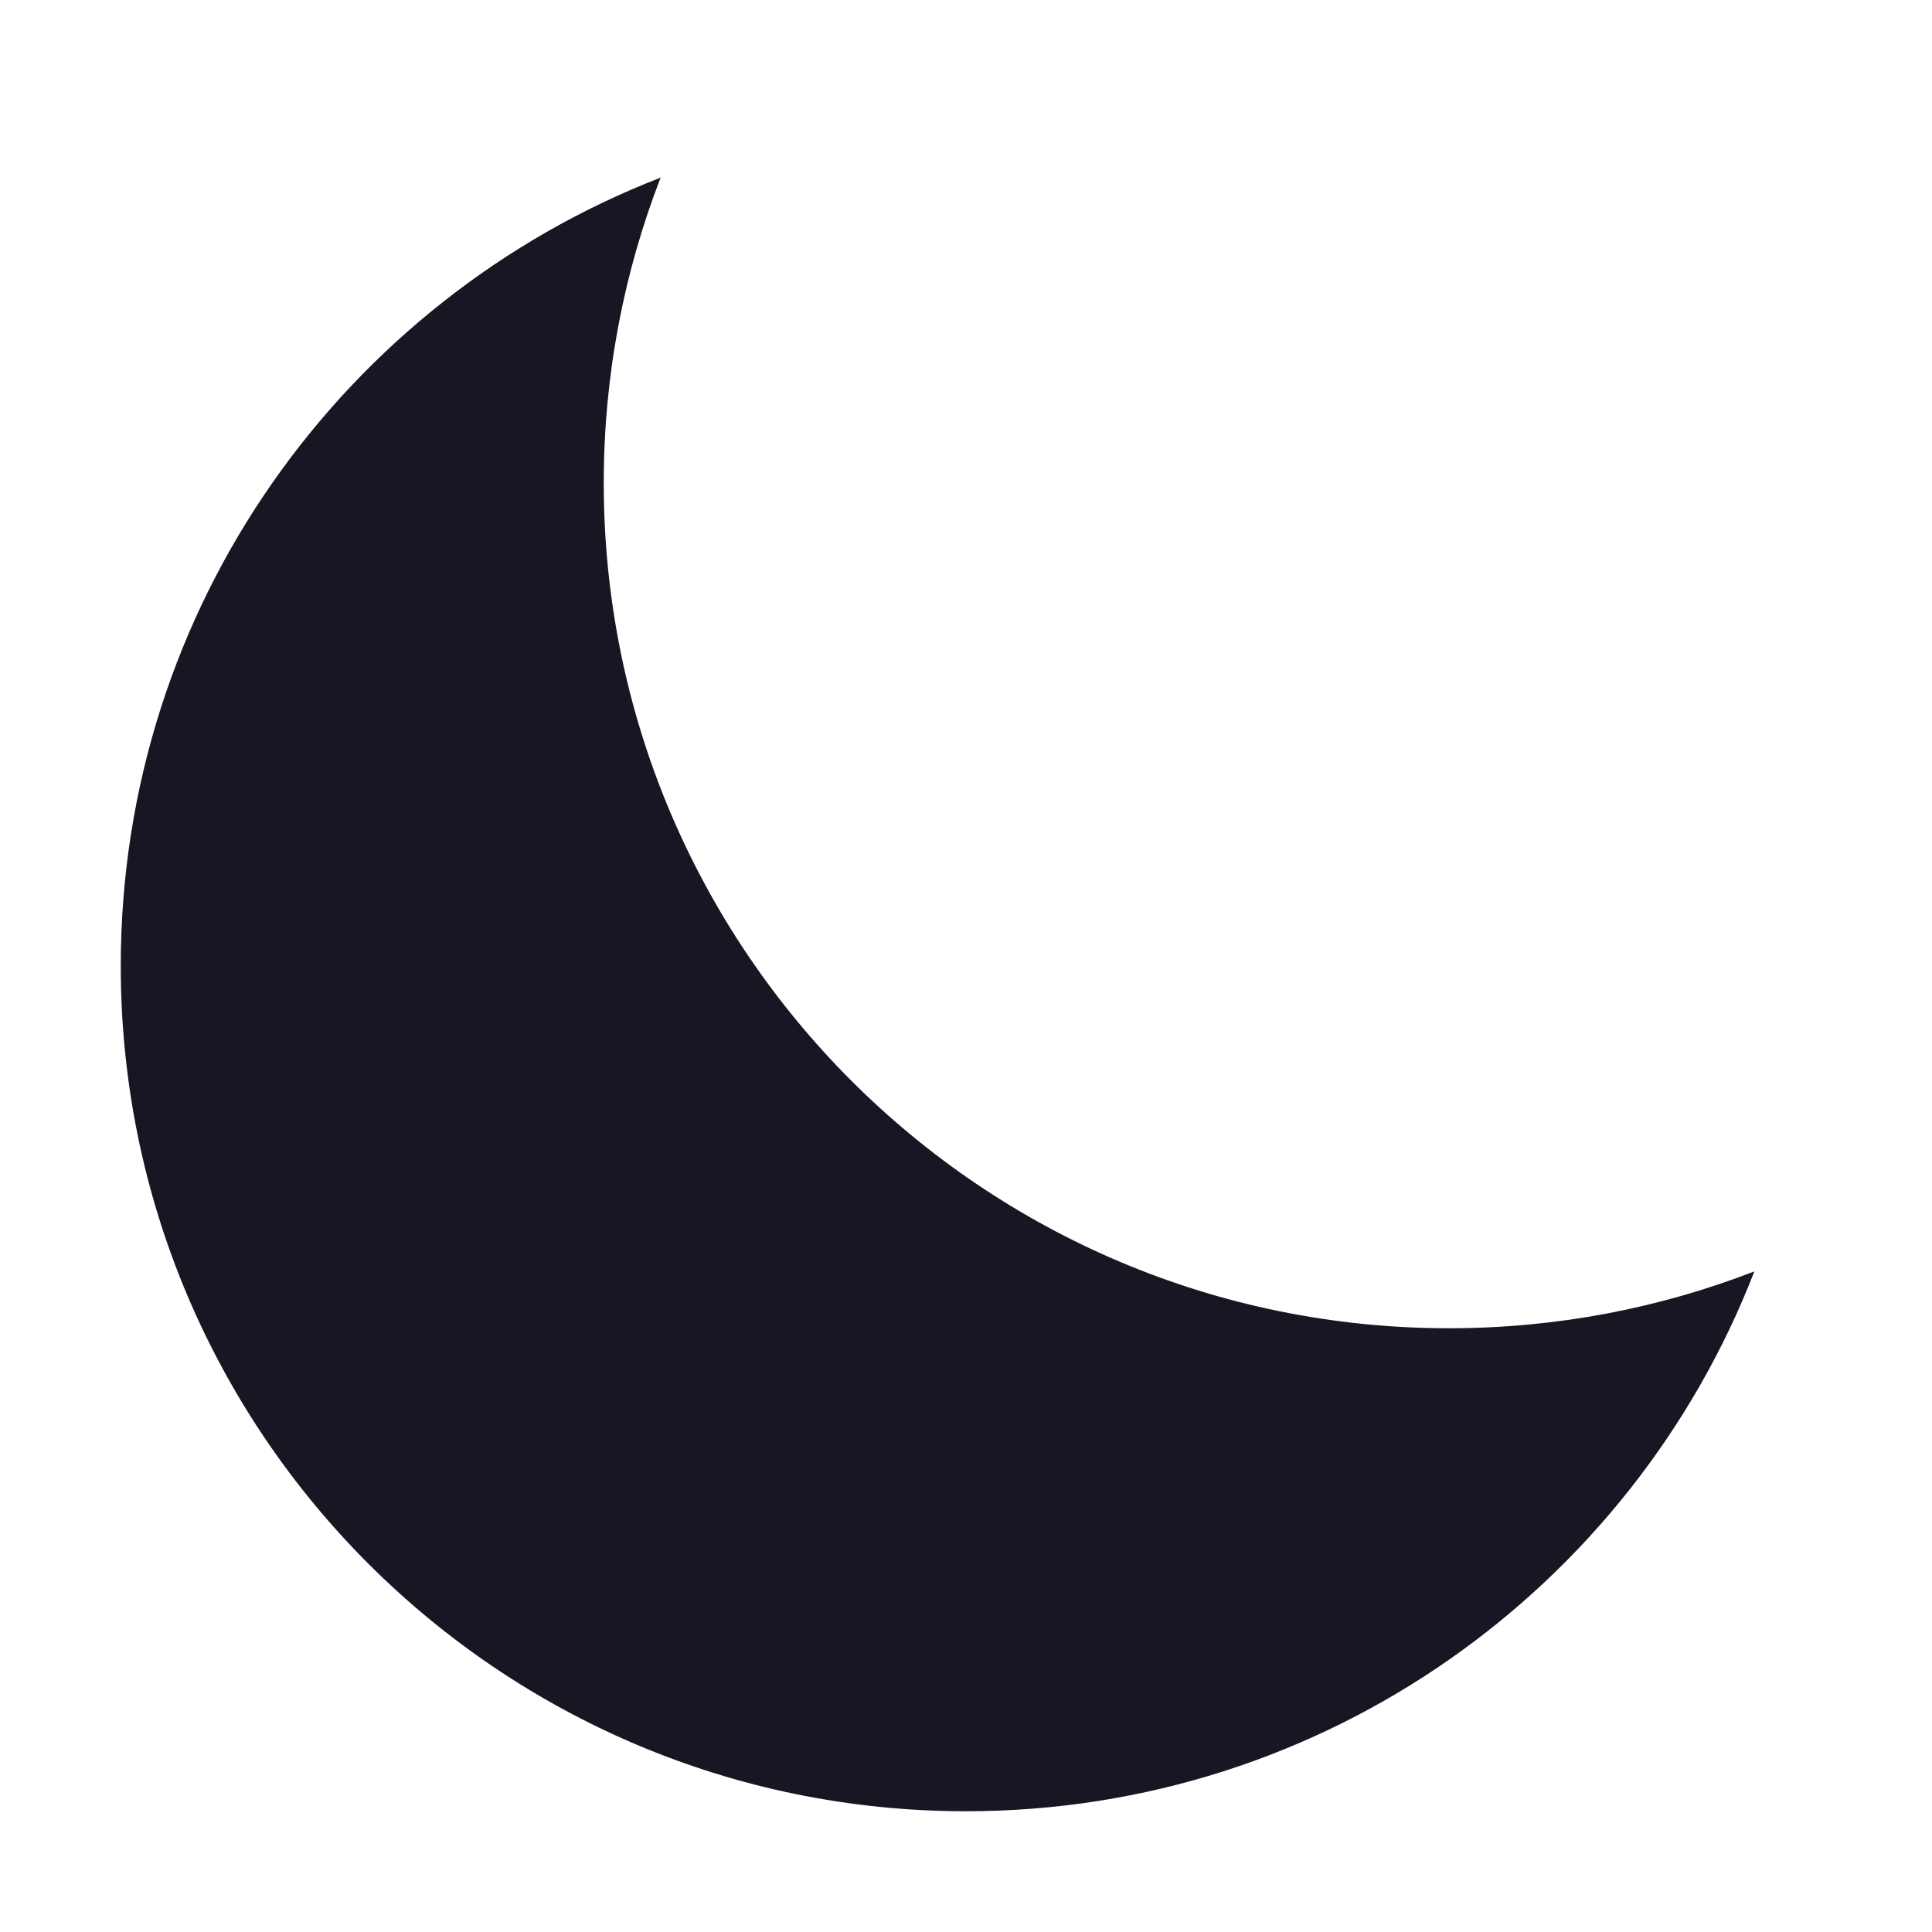 <svg width="16" height="16" viewBox="0 0 16 16" fill="none" xmlns="http://www.w3.org/2000/svg">
<path d="M5.471 1.471C5.167 2.255 5 3.108 5 4C5 7.866 8.134 11 12 11C12.892 11 13.745 10.833 14.529 10.529C13.515 13.145 10.974 15 8 15C4.134 15 1 11.866 1 8C1 5.026 2.855 2.485 5.471 1.471Z" fill="#1A1523"/>
</svg>

